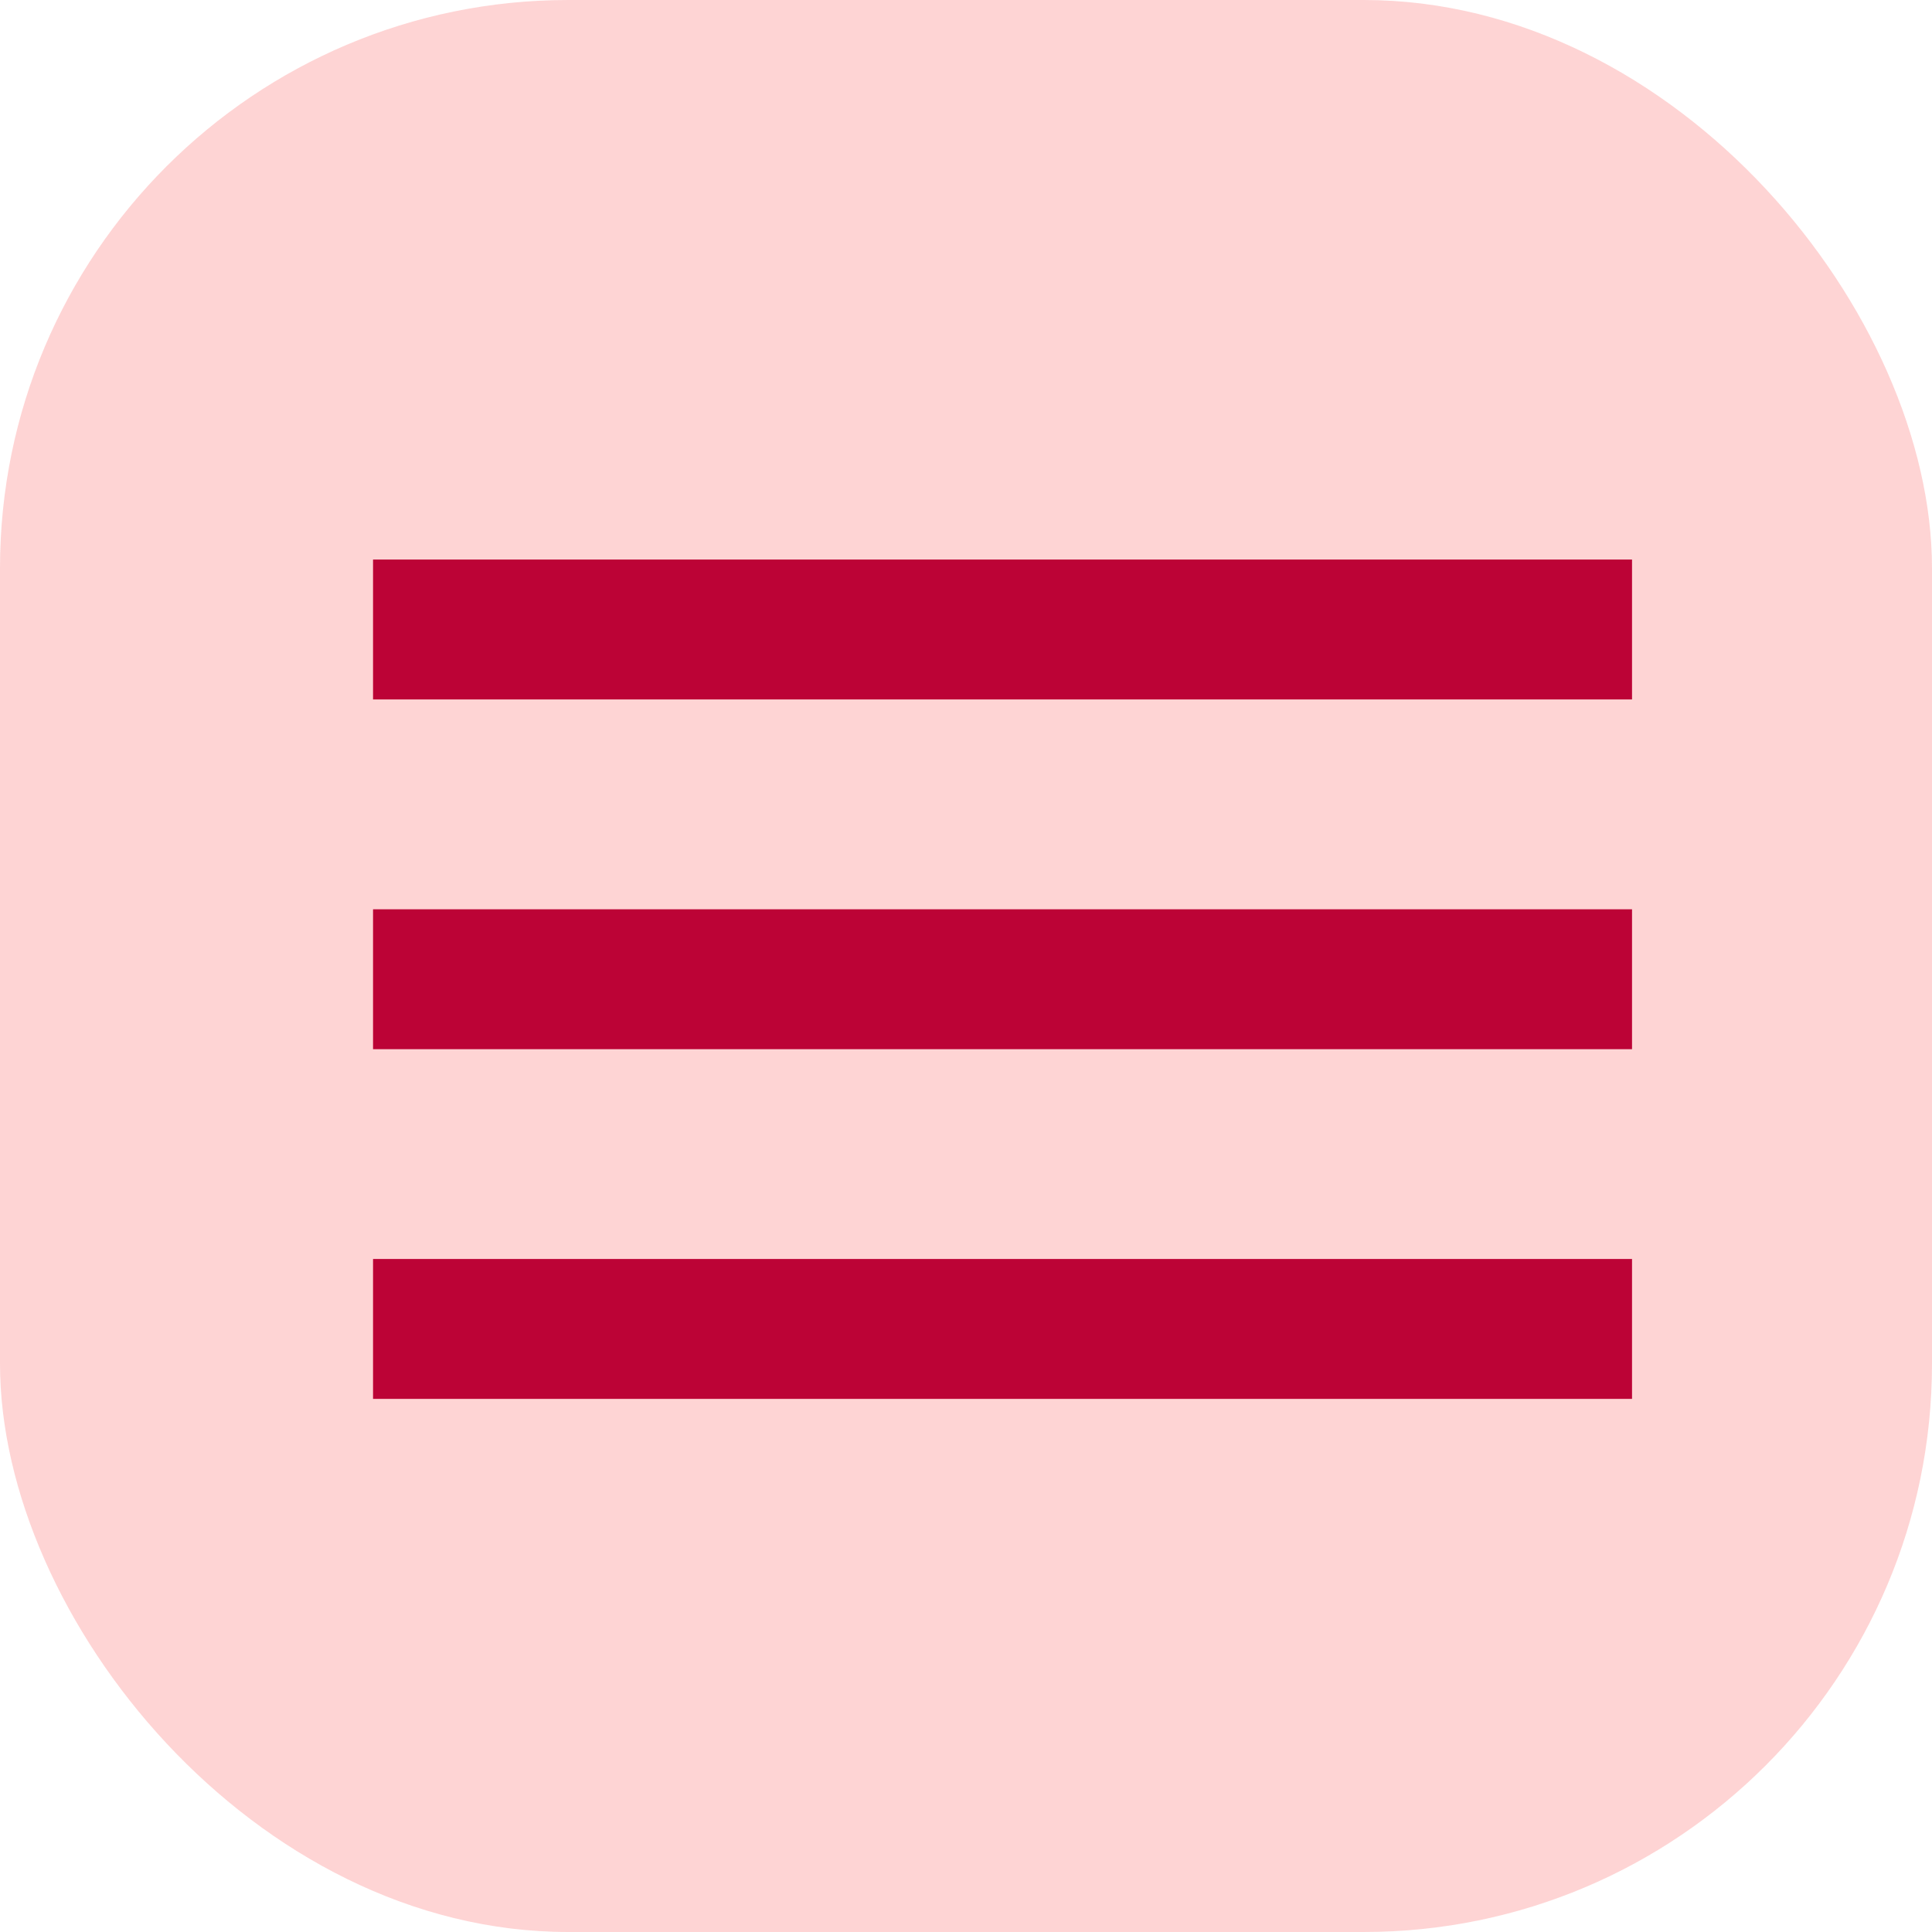 <svg xmlns="http://www.w3.org/2000/svg" width="34" height="34" viewBox="0 0 34 34">
  <g id="Group_20" data-name="Group 20" transform="translate(-336 -280)">
    <rect id="Rectangle_24" data-name="Rectangle 24" width="34" height="34" rx="10" transform="translate(336 280)" fill="#f90000" opacity="0.17"/>
    <path id="Icon_ionic-md-menu" data-name="Icon ionic-md-menu" d="M4.5,23.771H26.656V21.309H4.5Zm0-6.154H26.656V15.155H4.5ZM4.5,9v2.462H26.656V9Z" transform="translate(338.065 280.847)" fill="#bc0336"/>
  </g>
</svg>


